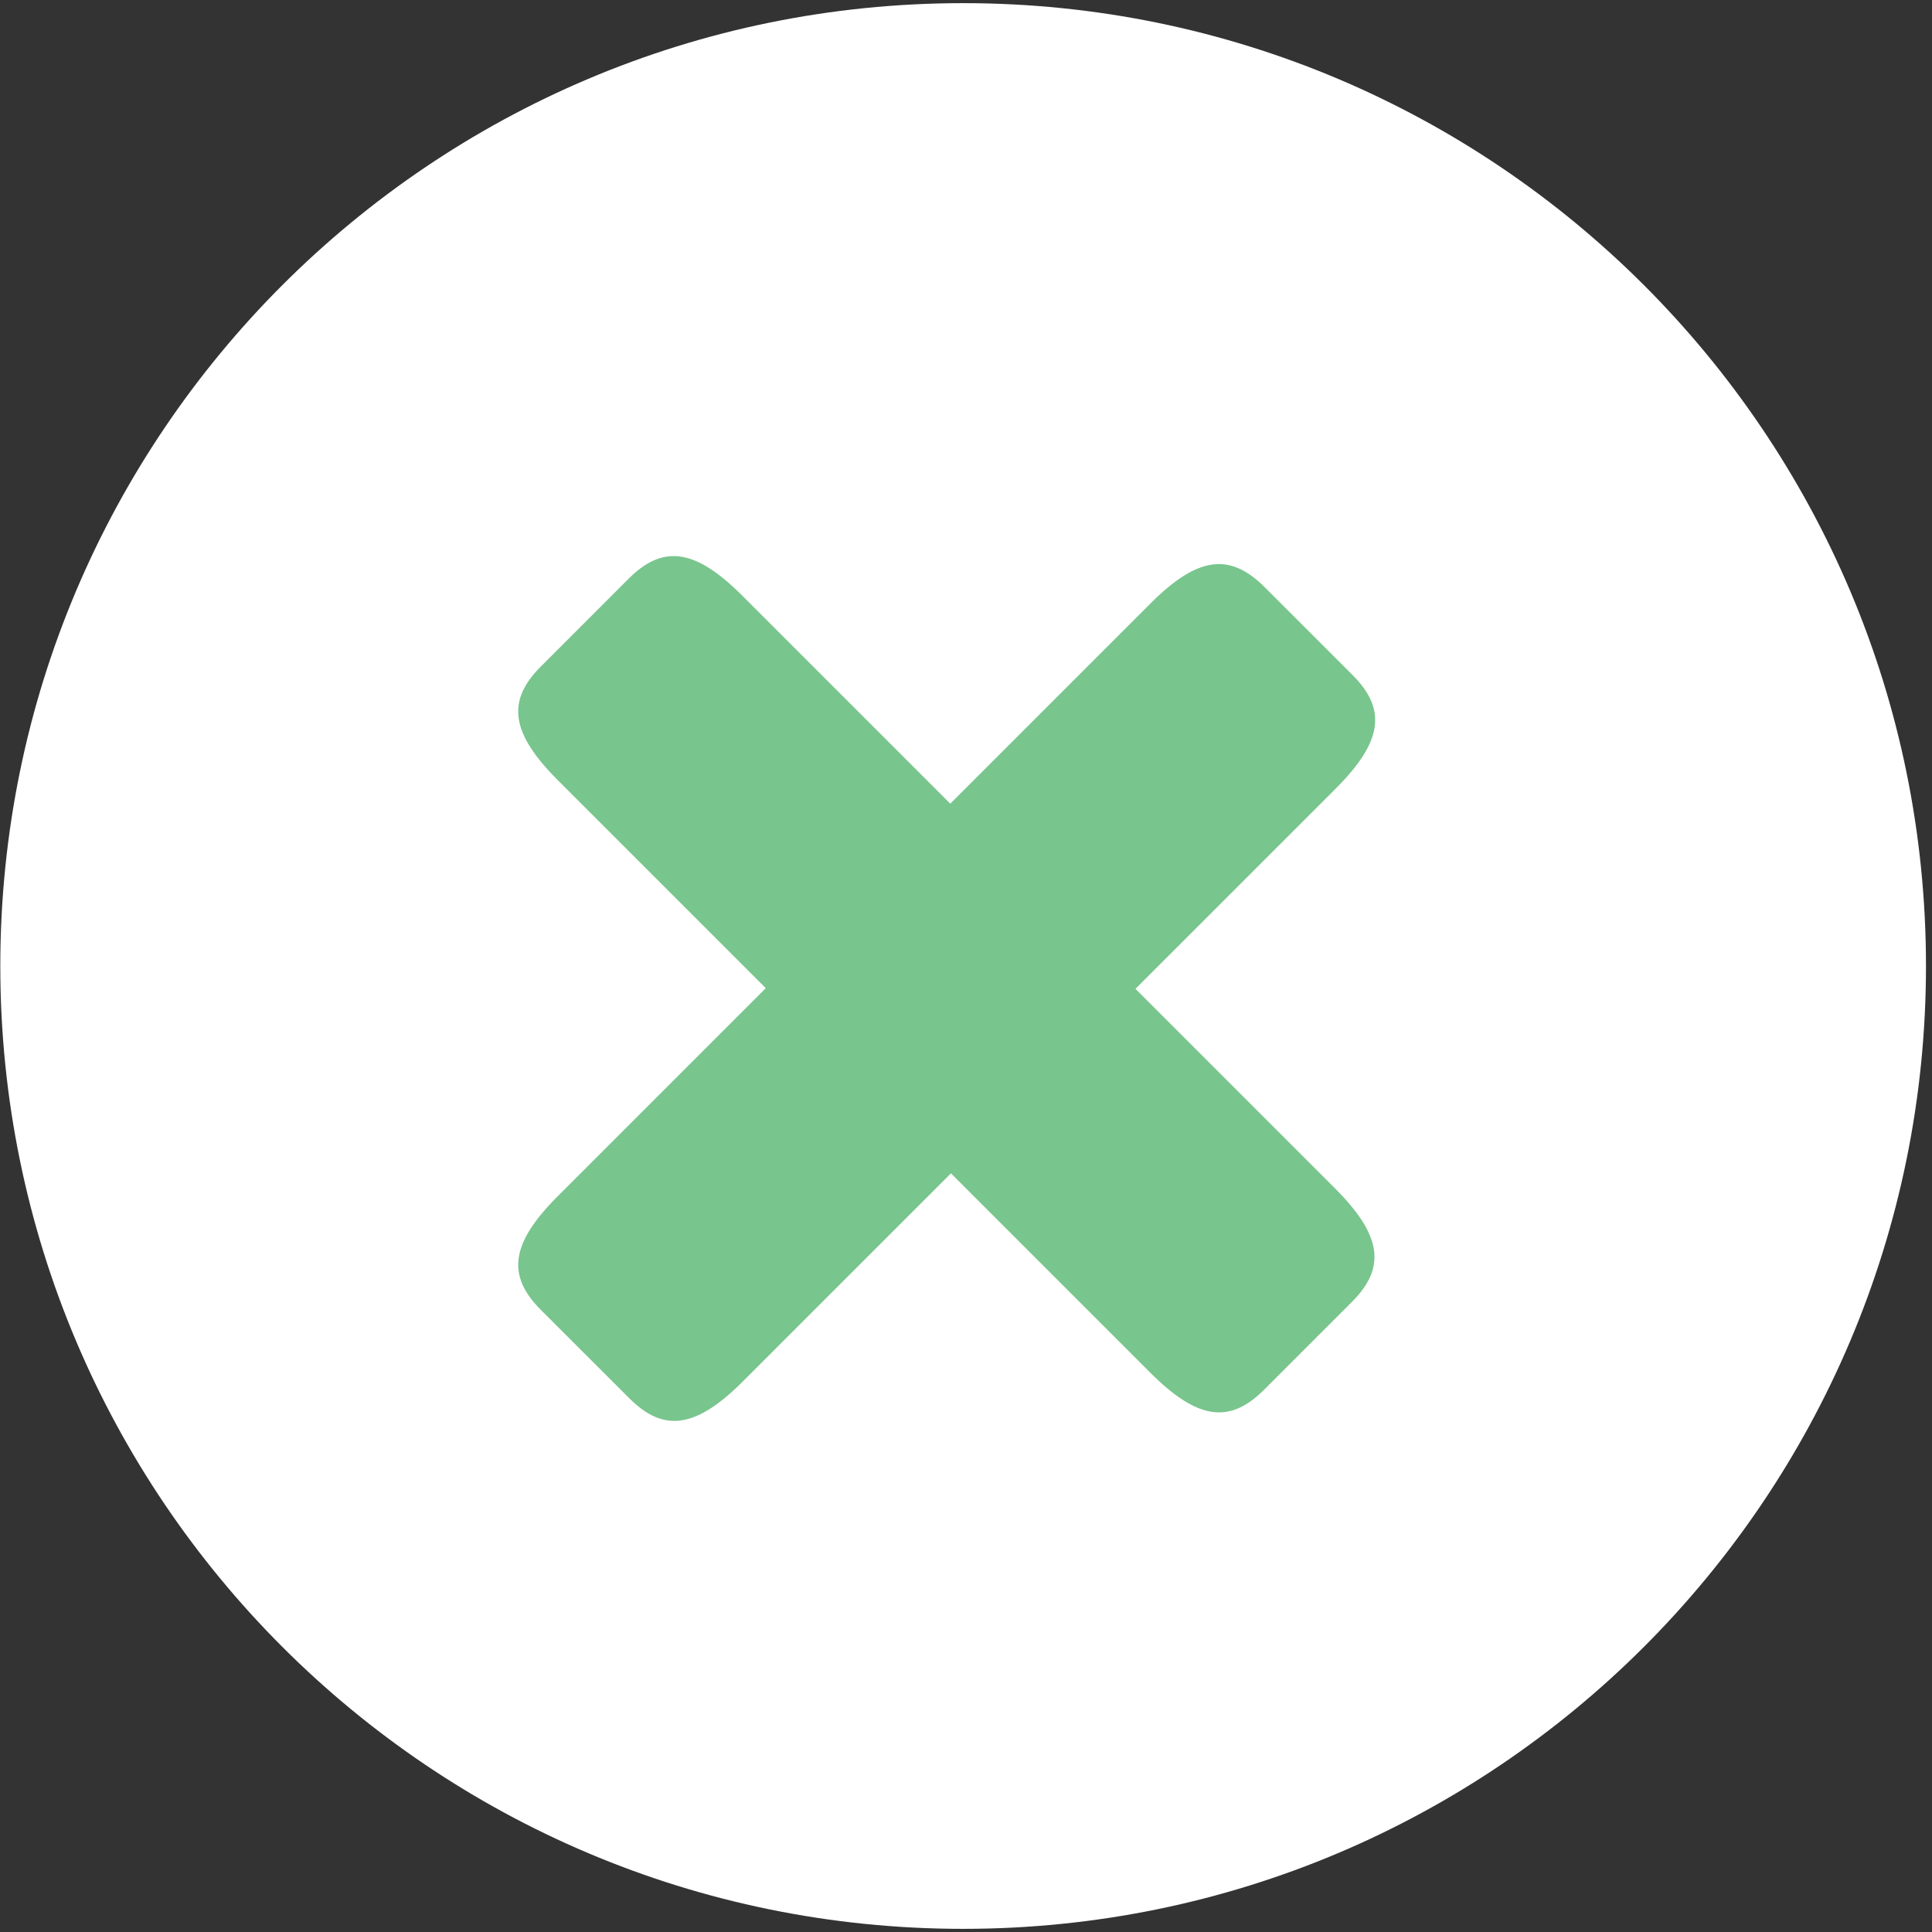 <svg width="51" height="51" viewBox="0 0 51 51" fill="none" xmlns="http://www.w3.org/2000/svg">
<rect x="0" y="0" width="51" height="51" fill="#333333" stroke="none"/>
<path d="M25.424 50.917C39.462 50.917 50.841 39.537 50.841 25.5C50.841 11.463 39.462 0.083 25.424 0.083C11.387 0.083 0.008 11.463 0.008 25.5C0.008 39.537 11.387 50.917 25.424 50.917Z" fill="white"/>
<path d="M30.363 15.936L14.729 31.571C13.49 32.809 13.36 33.659 14.276 34.576L16.613 36.912C17.529 37.828 18.379 37.698 19.617 36.459L35.252 20.825C36.49 19.586 36.621 18.737 35.705 17.82L33.386 15.502C32.452 14.567 31.602 14.698 30.363 15.936Z" fill="#78C58D"/>
<path d="M19.599 15.729L35.234 31.363C36.472 32.602 36.603 33.451 35.686 34.368L33.368 36.686C32.451 37.603 31.602 37.472 30.363 36.234L14.729 20.599C13.49 19.361 13.359 18.511 14.276 17.595L16.594 15.276C17.511 14.36 18.361 14.49 19.599 15.729Z" fill="#78C58D"/>
</svg>
